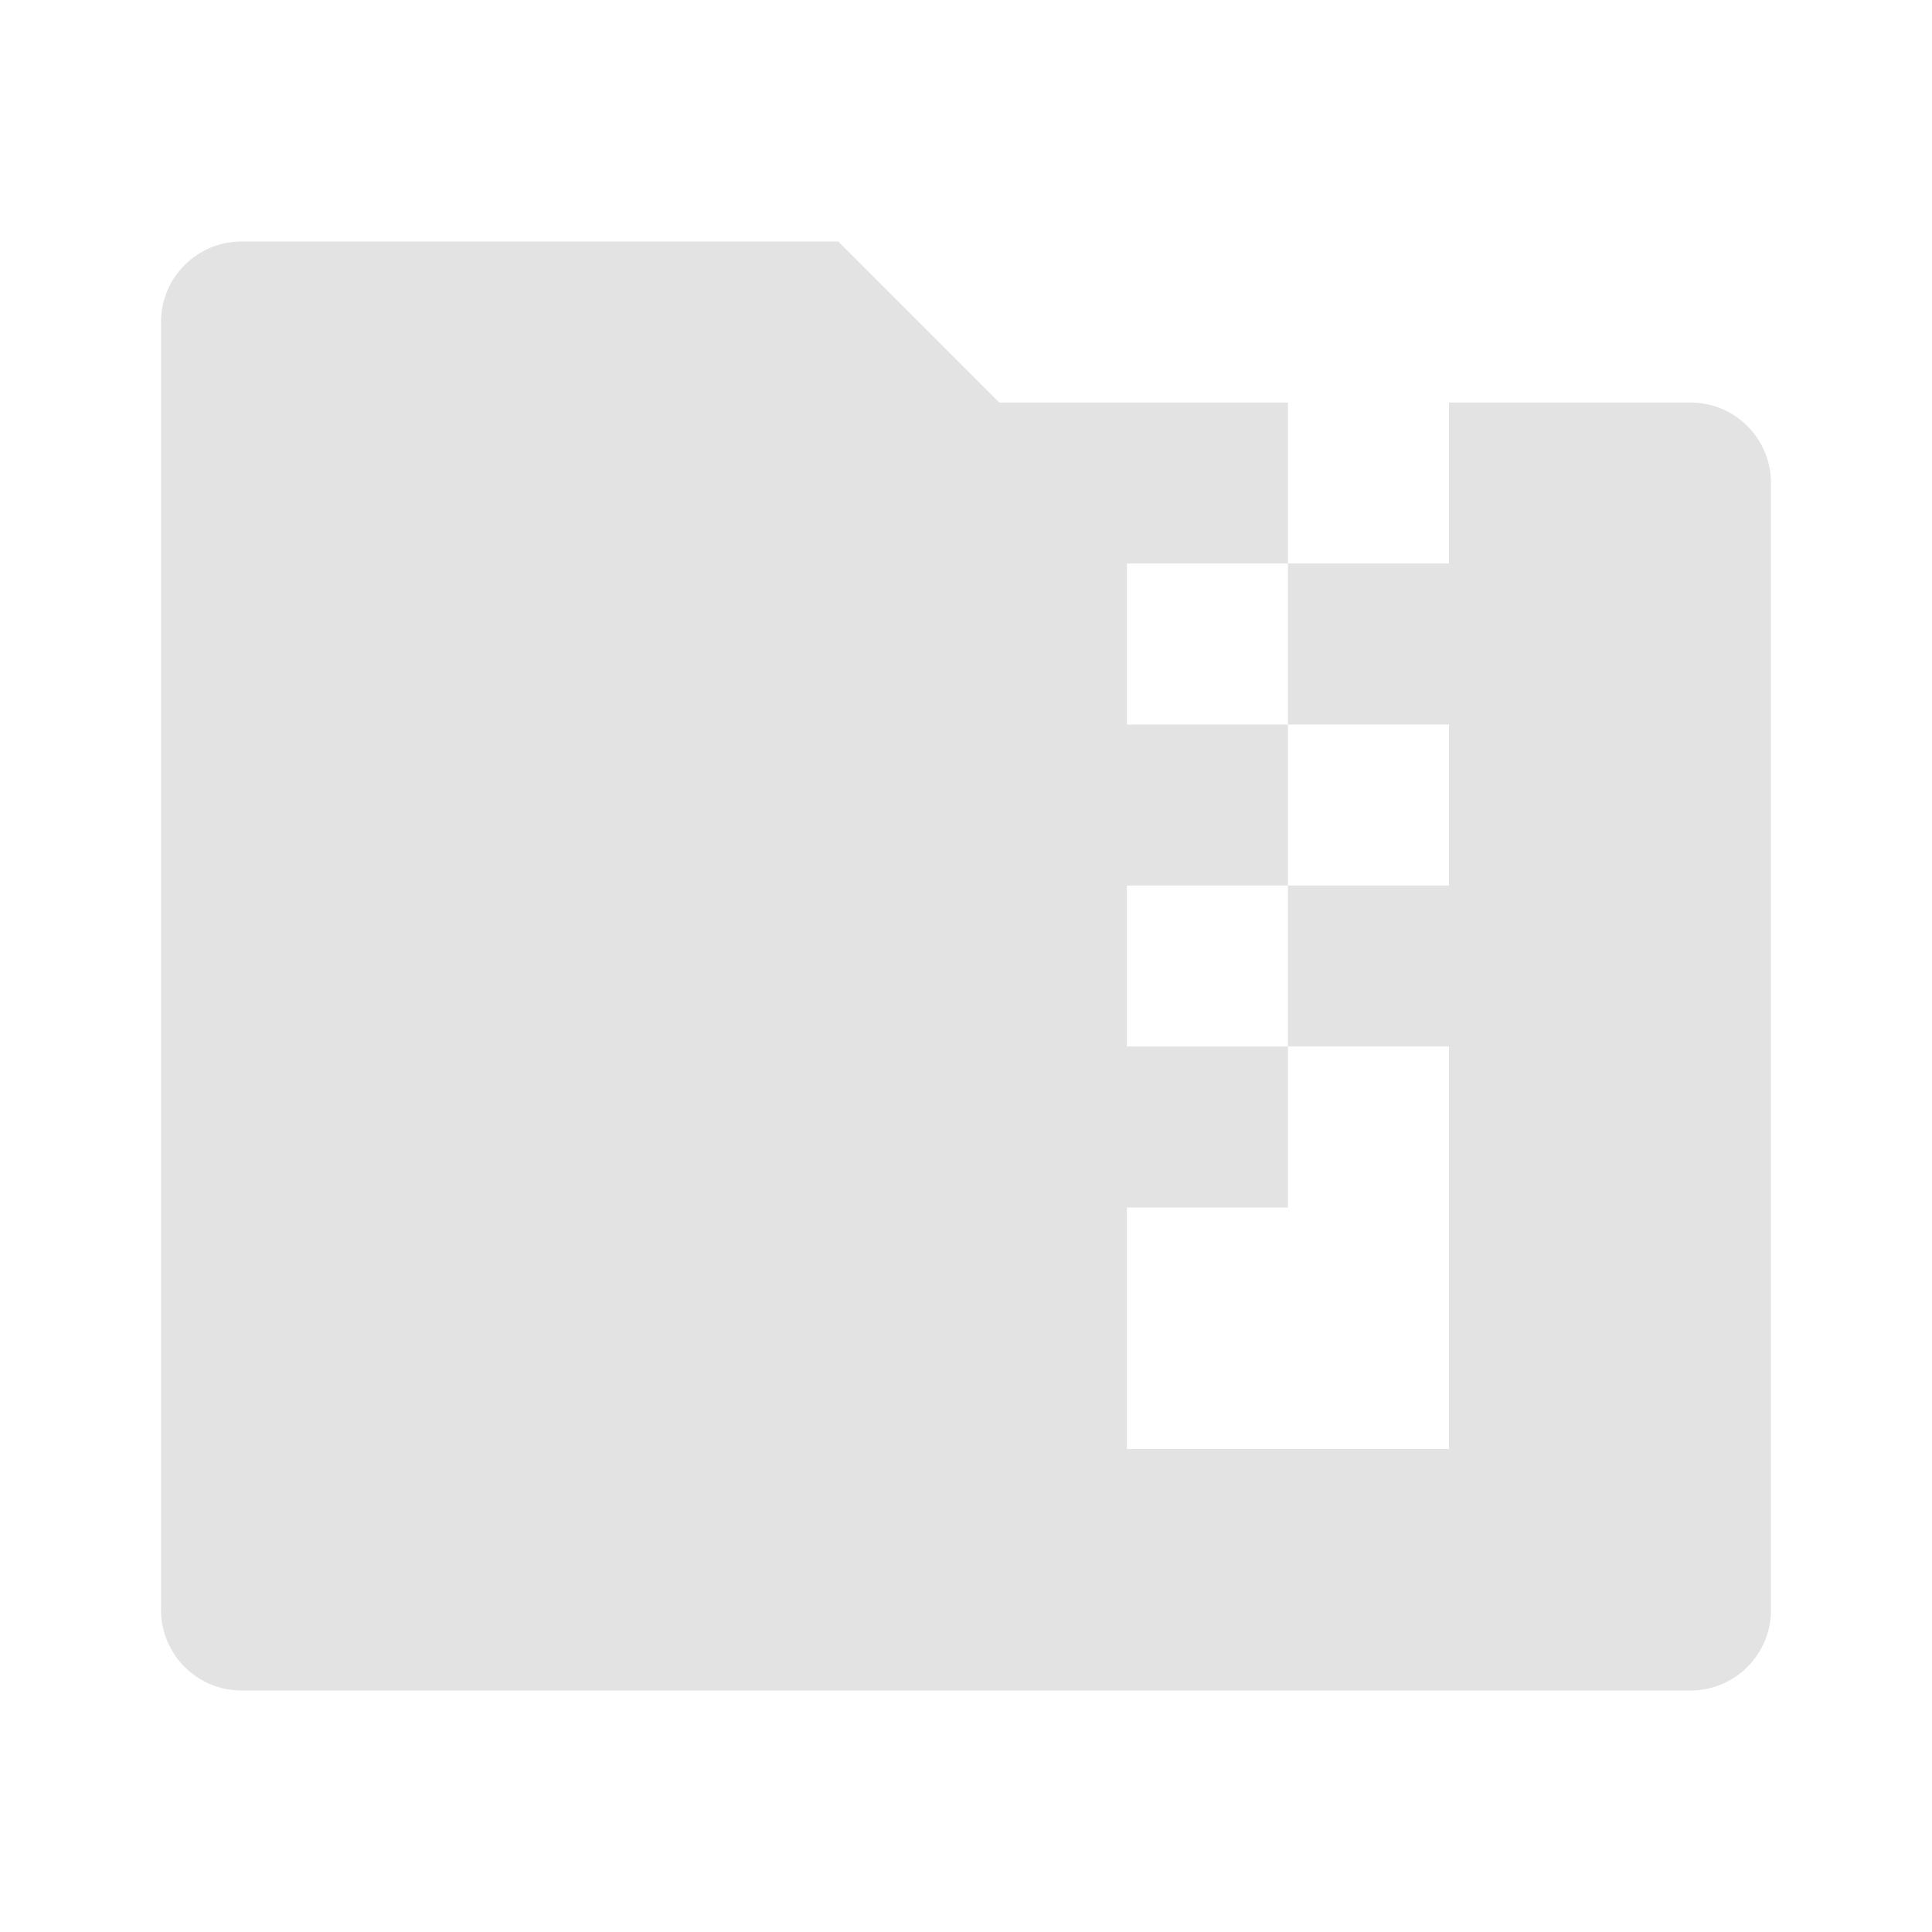 <svg width="20" height="20" viewBox="0 0 20 20" fill="none" xmlns="http://www.w3.org/2000/svg">
<path d="M17.5 4.167C17.96 4.167 18.333 4.54 18.333 5V16.667C18.333 17.127 17.96 17.5 17.5 17.5H2.5C2.04 17.5 1.667 17.127 1.667 16.667V3.333C1.667 2.873 2.04 2.5 2.5 2.5H8.678L10.345 4.167H13.333V5.833H15V4.167H17.5ZM15 10.833H13.333V12.5H11.666V15H15V10.833ZM13.333 9.167H11.666V10.833H13.333V9.167ZM15 7.5H13.333V9.167H15V7.5ZM13.333 5.833H11.666V7.5H13.333V5.833Z" fill="#E3E3E3"/>
</svg>
